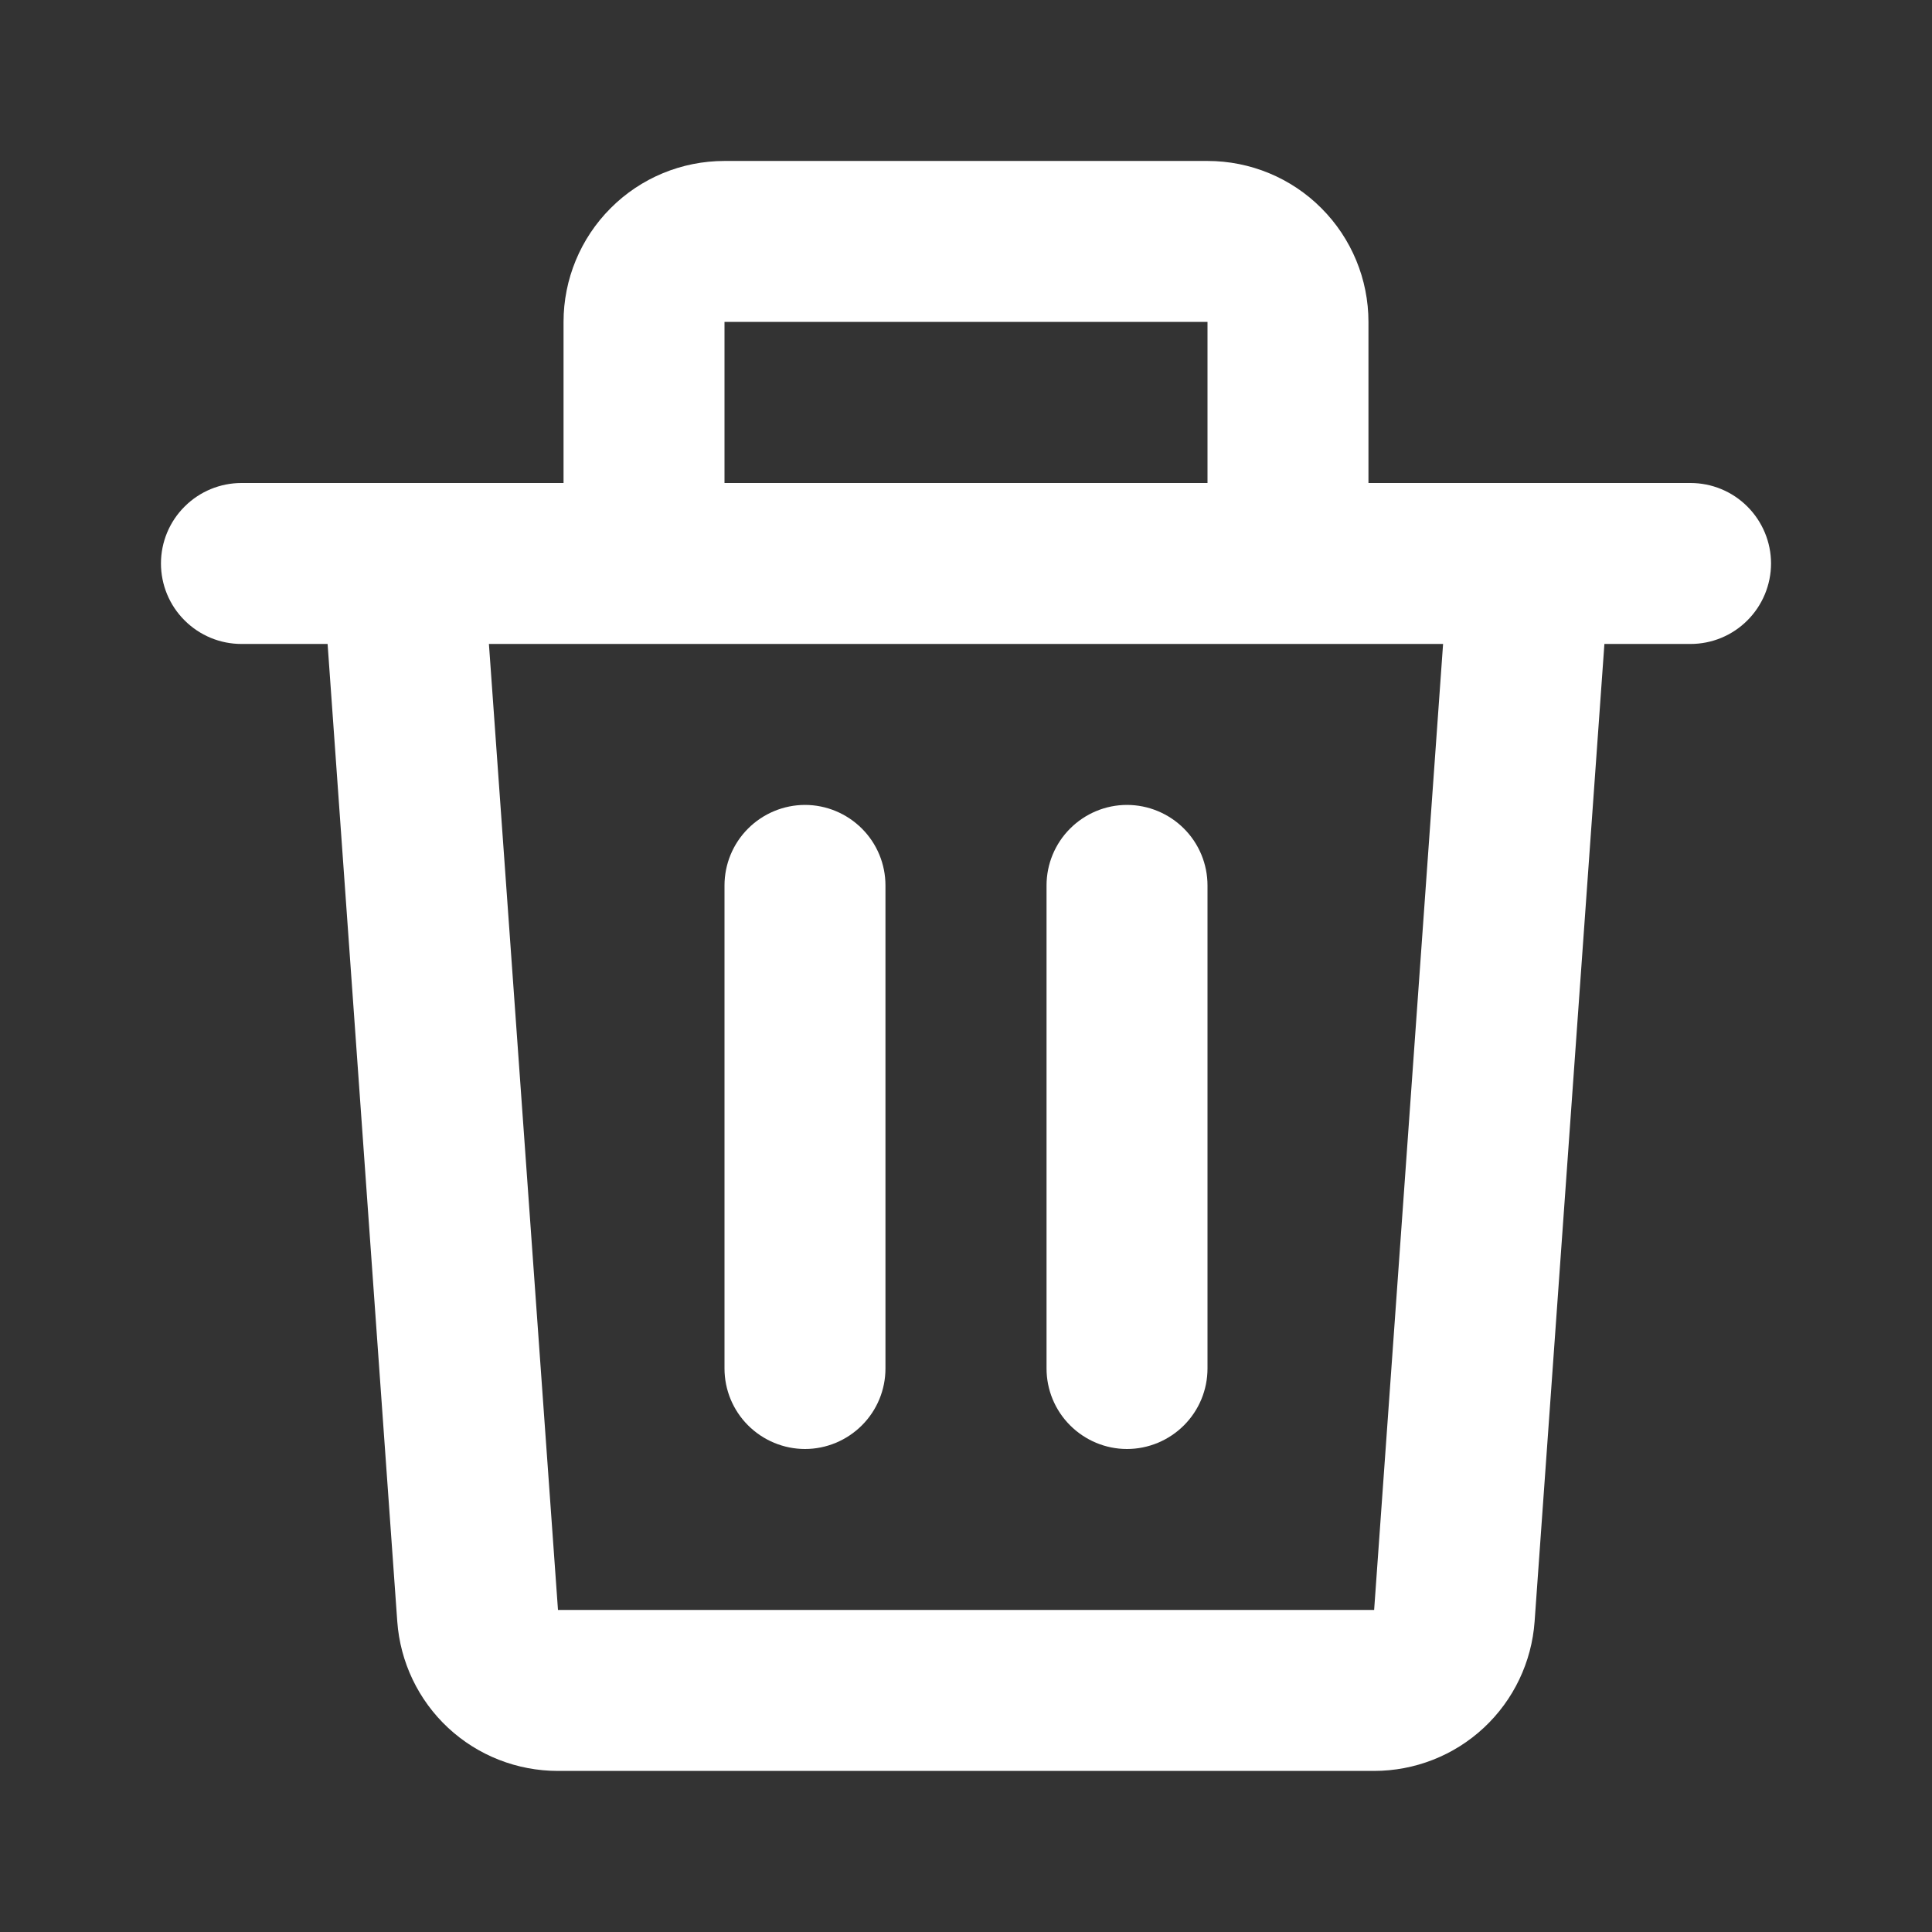 <svg width="16" height="16" viewBox="0 0 16 16" fill="none" xmlns="http://www.w3.org/2000/svg">
<rect x="0" y="0" width="16" height="16" fill="#333333" stroke="none"/>
<path d="M4.667 2.666C4.667 2.313 4.807 1.974 5.057 1.724C5.307 1.473 5.646 1.333 6 1.333H10C10.354 1.333 10.693 1.473 10.943 1.724C11.193 1.974 11.333 2.313 11.333 2.666V4H14C14.177 4 14.346 4.07 14.471 4.195C14.596 4.32 14.667 4.49 14.667 4.666C14.667 4.843 14.596 5.013 14.471 5.138C14.346 5.263 14.177 5.333 14 5.333H13.287L12.709 13.428C12.685 13.764 12.535 14.079 12.288 14.309C12.041 14.539 11.716 14.666 11.379 14.666H4.62C4.283 14.666 3.958 14.539 3.711 14.309C3.464 14.079 3.314 13.764 3.29 13.428L2.713 5.333H2C1.823 5.333 1.654 5.263 1.529 5.138C1.403 5.013 1.333 4.843 1.333 4.666C1.333 4.49 1.403 4.32 1.529 4.195C1.654 4.07 1.823 4 2 4H4.667V2.666ZM6 4H10V2.666H6V4ZM4.049 5.333L4.621 13.333H11.38L11.951 5.333H4.049ZM6.667 6.666C6.843 6.666 7.013 6.737 7.138 6.862C7.263 6.987 7.333 7.156 7.333 7.333V11.333C7.333 11.51 7.263 11.679 7.138 11.804C7.013 11.929 6.843 12 6.667 12C6.49 12 6.32 11.929 6.195 11.804C6.07 11.679 6 11.51 6 11.333V7.333C6 7.156 6.07 6.987 6.195 6.862C6.32 6.737 6.49 6.666 6.667 6.666ZM9.333 6.666C9.51 6.666 9.68 6.737 9.805 6.862C9.93 6.987 10 7.156 10 7.333V11.333C10 11.51 9.93 11.679 9.805 11.804C9.68 11.929 9.51 12 9.333 12C9.156 12 8.987 11.929 8.862 11.804C8.737 11.679 8.667 11.51 8.667 11.333V7.333C8.667 7.156 8.737 6.987 8.862 6.862C8.987 6.737 9.156 6.666 9.333 6.666Z" fill="white"/>
</svg>

